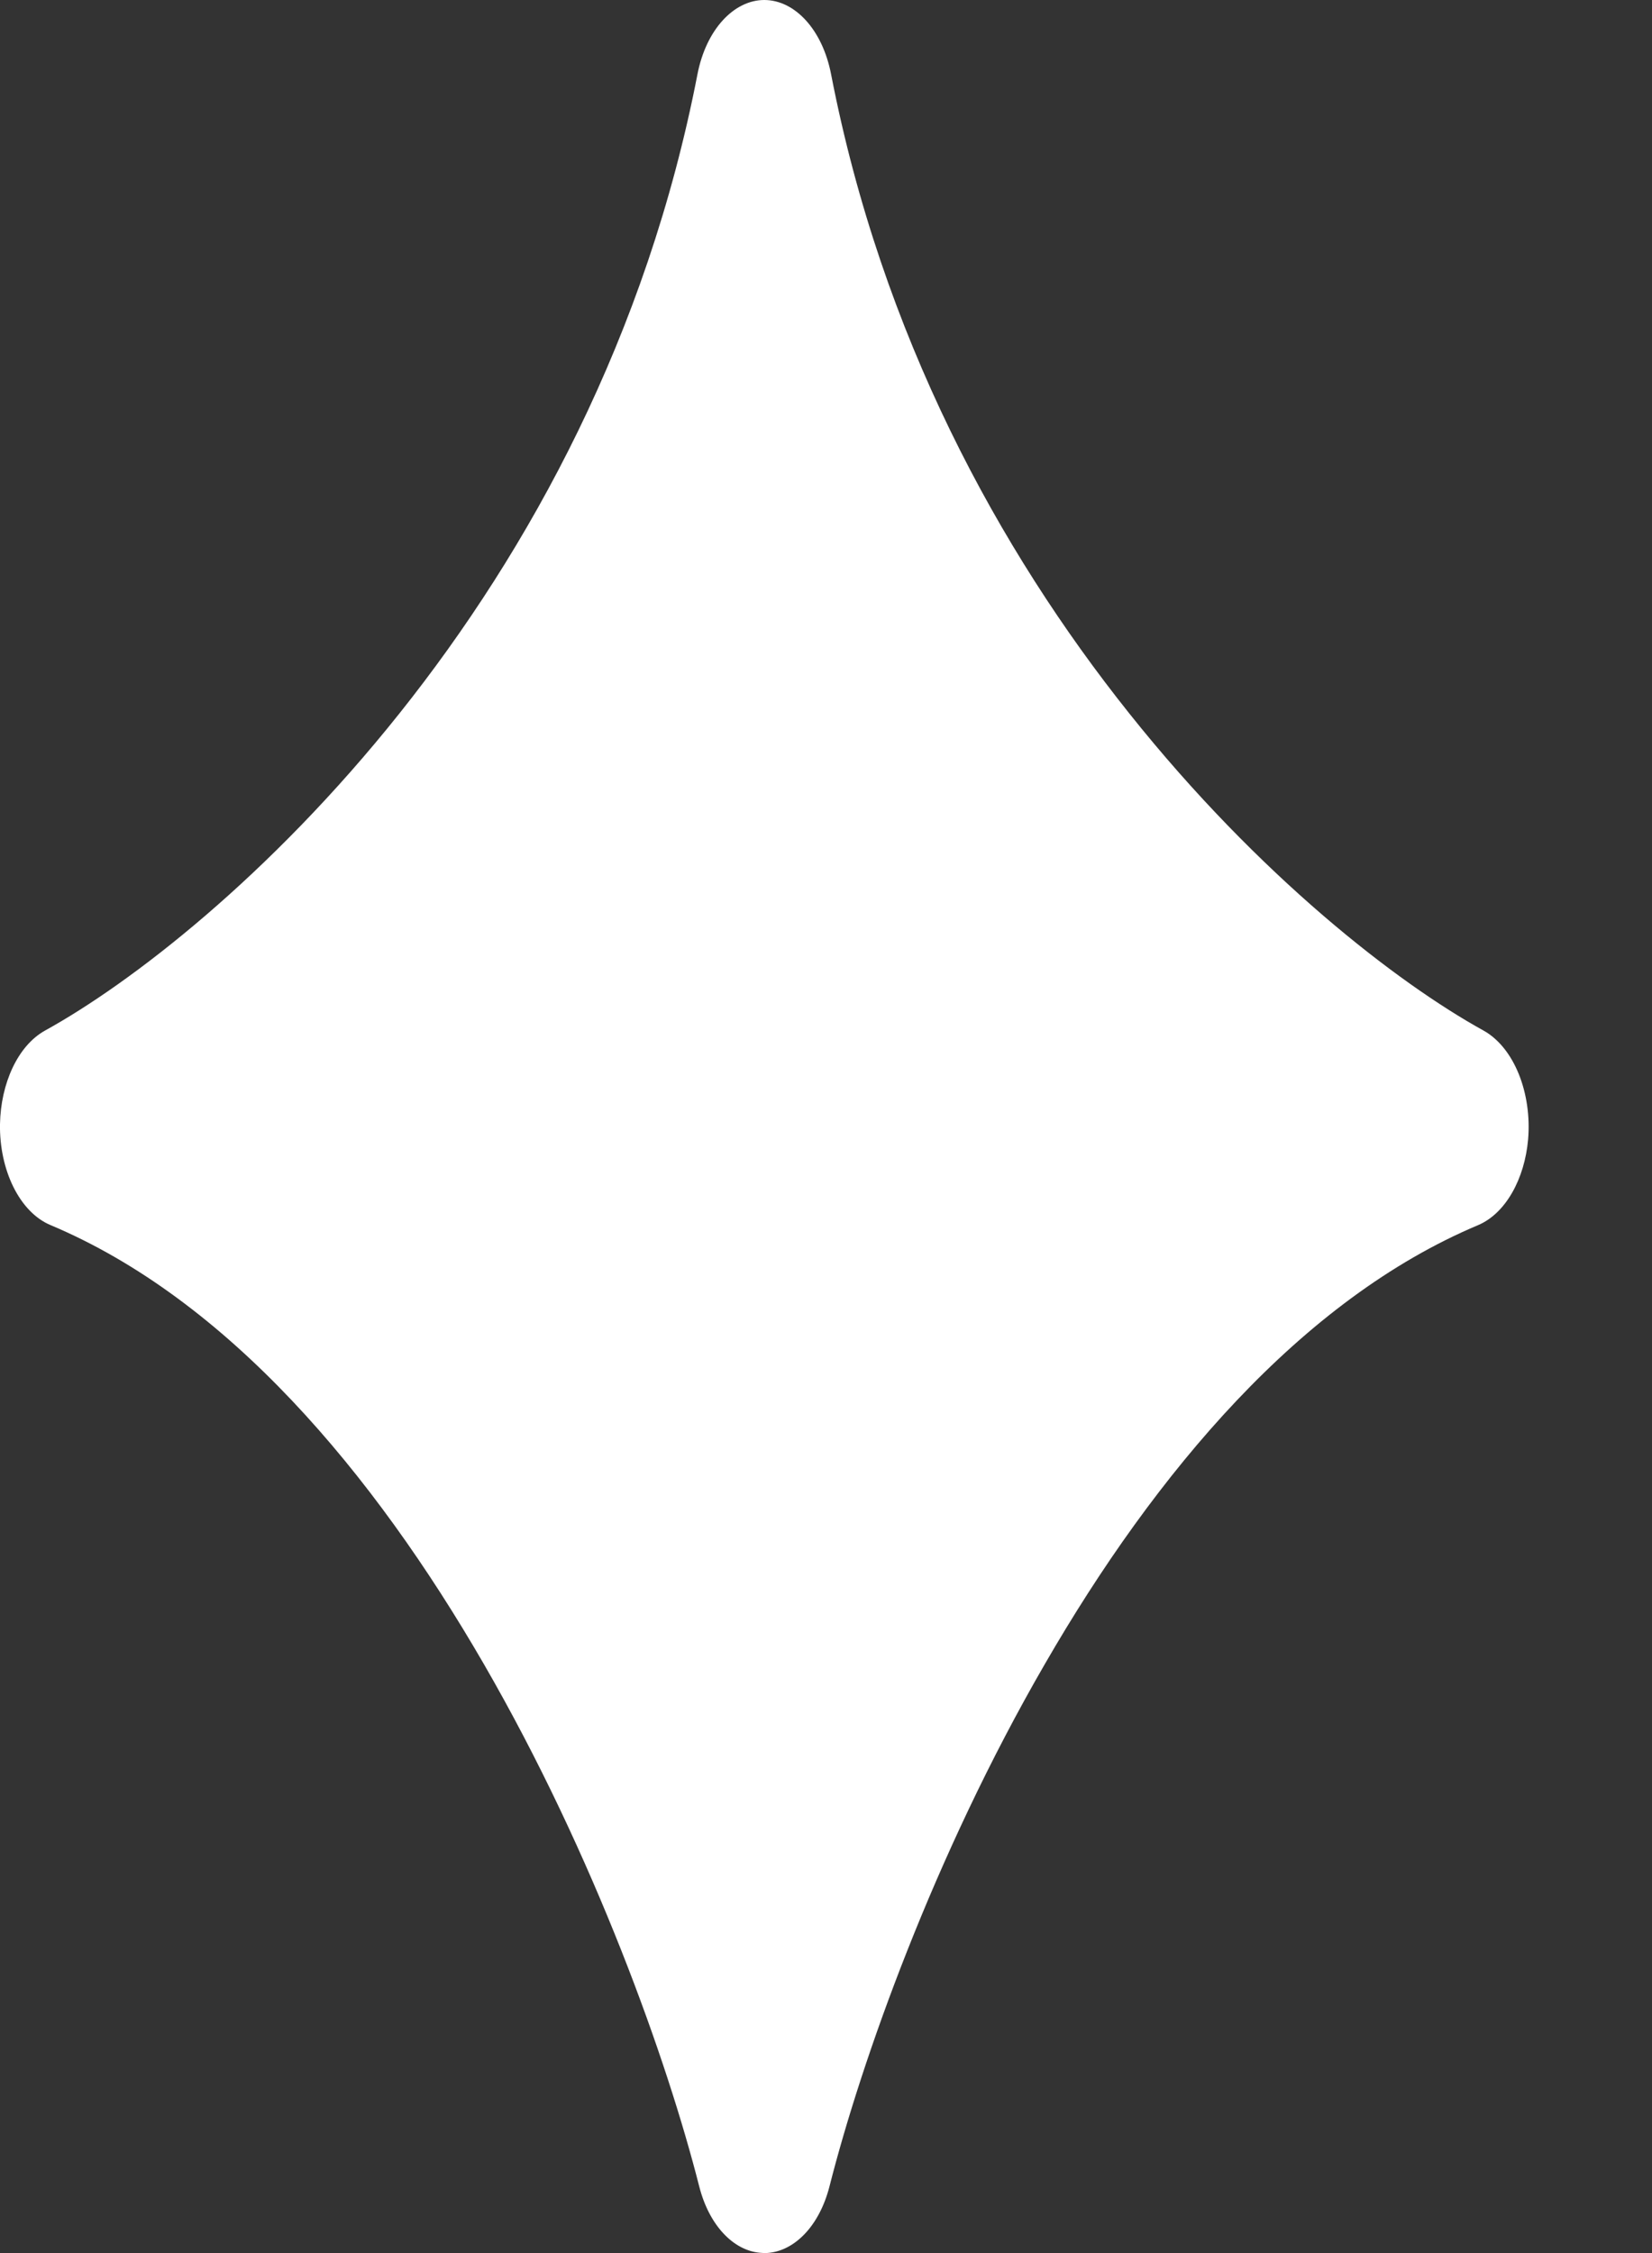 <svg width="11" height="15" viewBox="0 0 11 15" fill="none" xmlns="http://www.w3.org/2000/svg">
<rect x="0" y="0" width="11" height="15" fill="#333333" stroke="none"/>
<path fill-rule="evenodd" clip-rule="evenodd" d="M9.843 8.156C10.026 8.078 10.152 7.848 10.175 7.586C10.201 7.279 10.083 6.975 9.878 6.861C9.309 6.547 8.385 5.836 7.518 4.748C6.65 3.66 5.871 2.233 5.534 0.495C5.476 0.195 5.291 -0 5.089 1.88186e-07C4.888 -0 4.702 0.195 4.644 0.495C4.307 2.233 3.528 3.66 2.661 4.748C1.794 5.836 0.869 6.547 0.3 6.861C0.118 6.962 0.005 7.214 0 7.484C-0.005 7.787 0.129 8.069 0.336 8.156C1.515 8.652 2.483 9.801 3.222 11.079C3.96 12.356 4.443 13.719 4.656 14.557C4.722 14.816 4.883 14.982 5.059 14.998C5.078 15 5.097 15.001 5.115 14.999C5.293 14.984 5.456 14.818 5.523 14.557C5.736 13.719 6.218 12.356 6.957 11.079C7.695 9.801 8.664 8.652 9.843 8.156Z" fill="white"/>
</svg>
